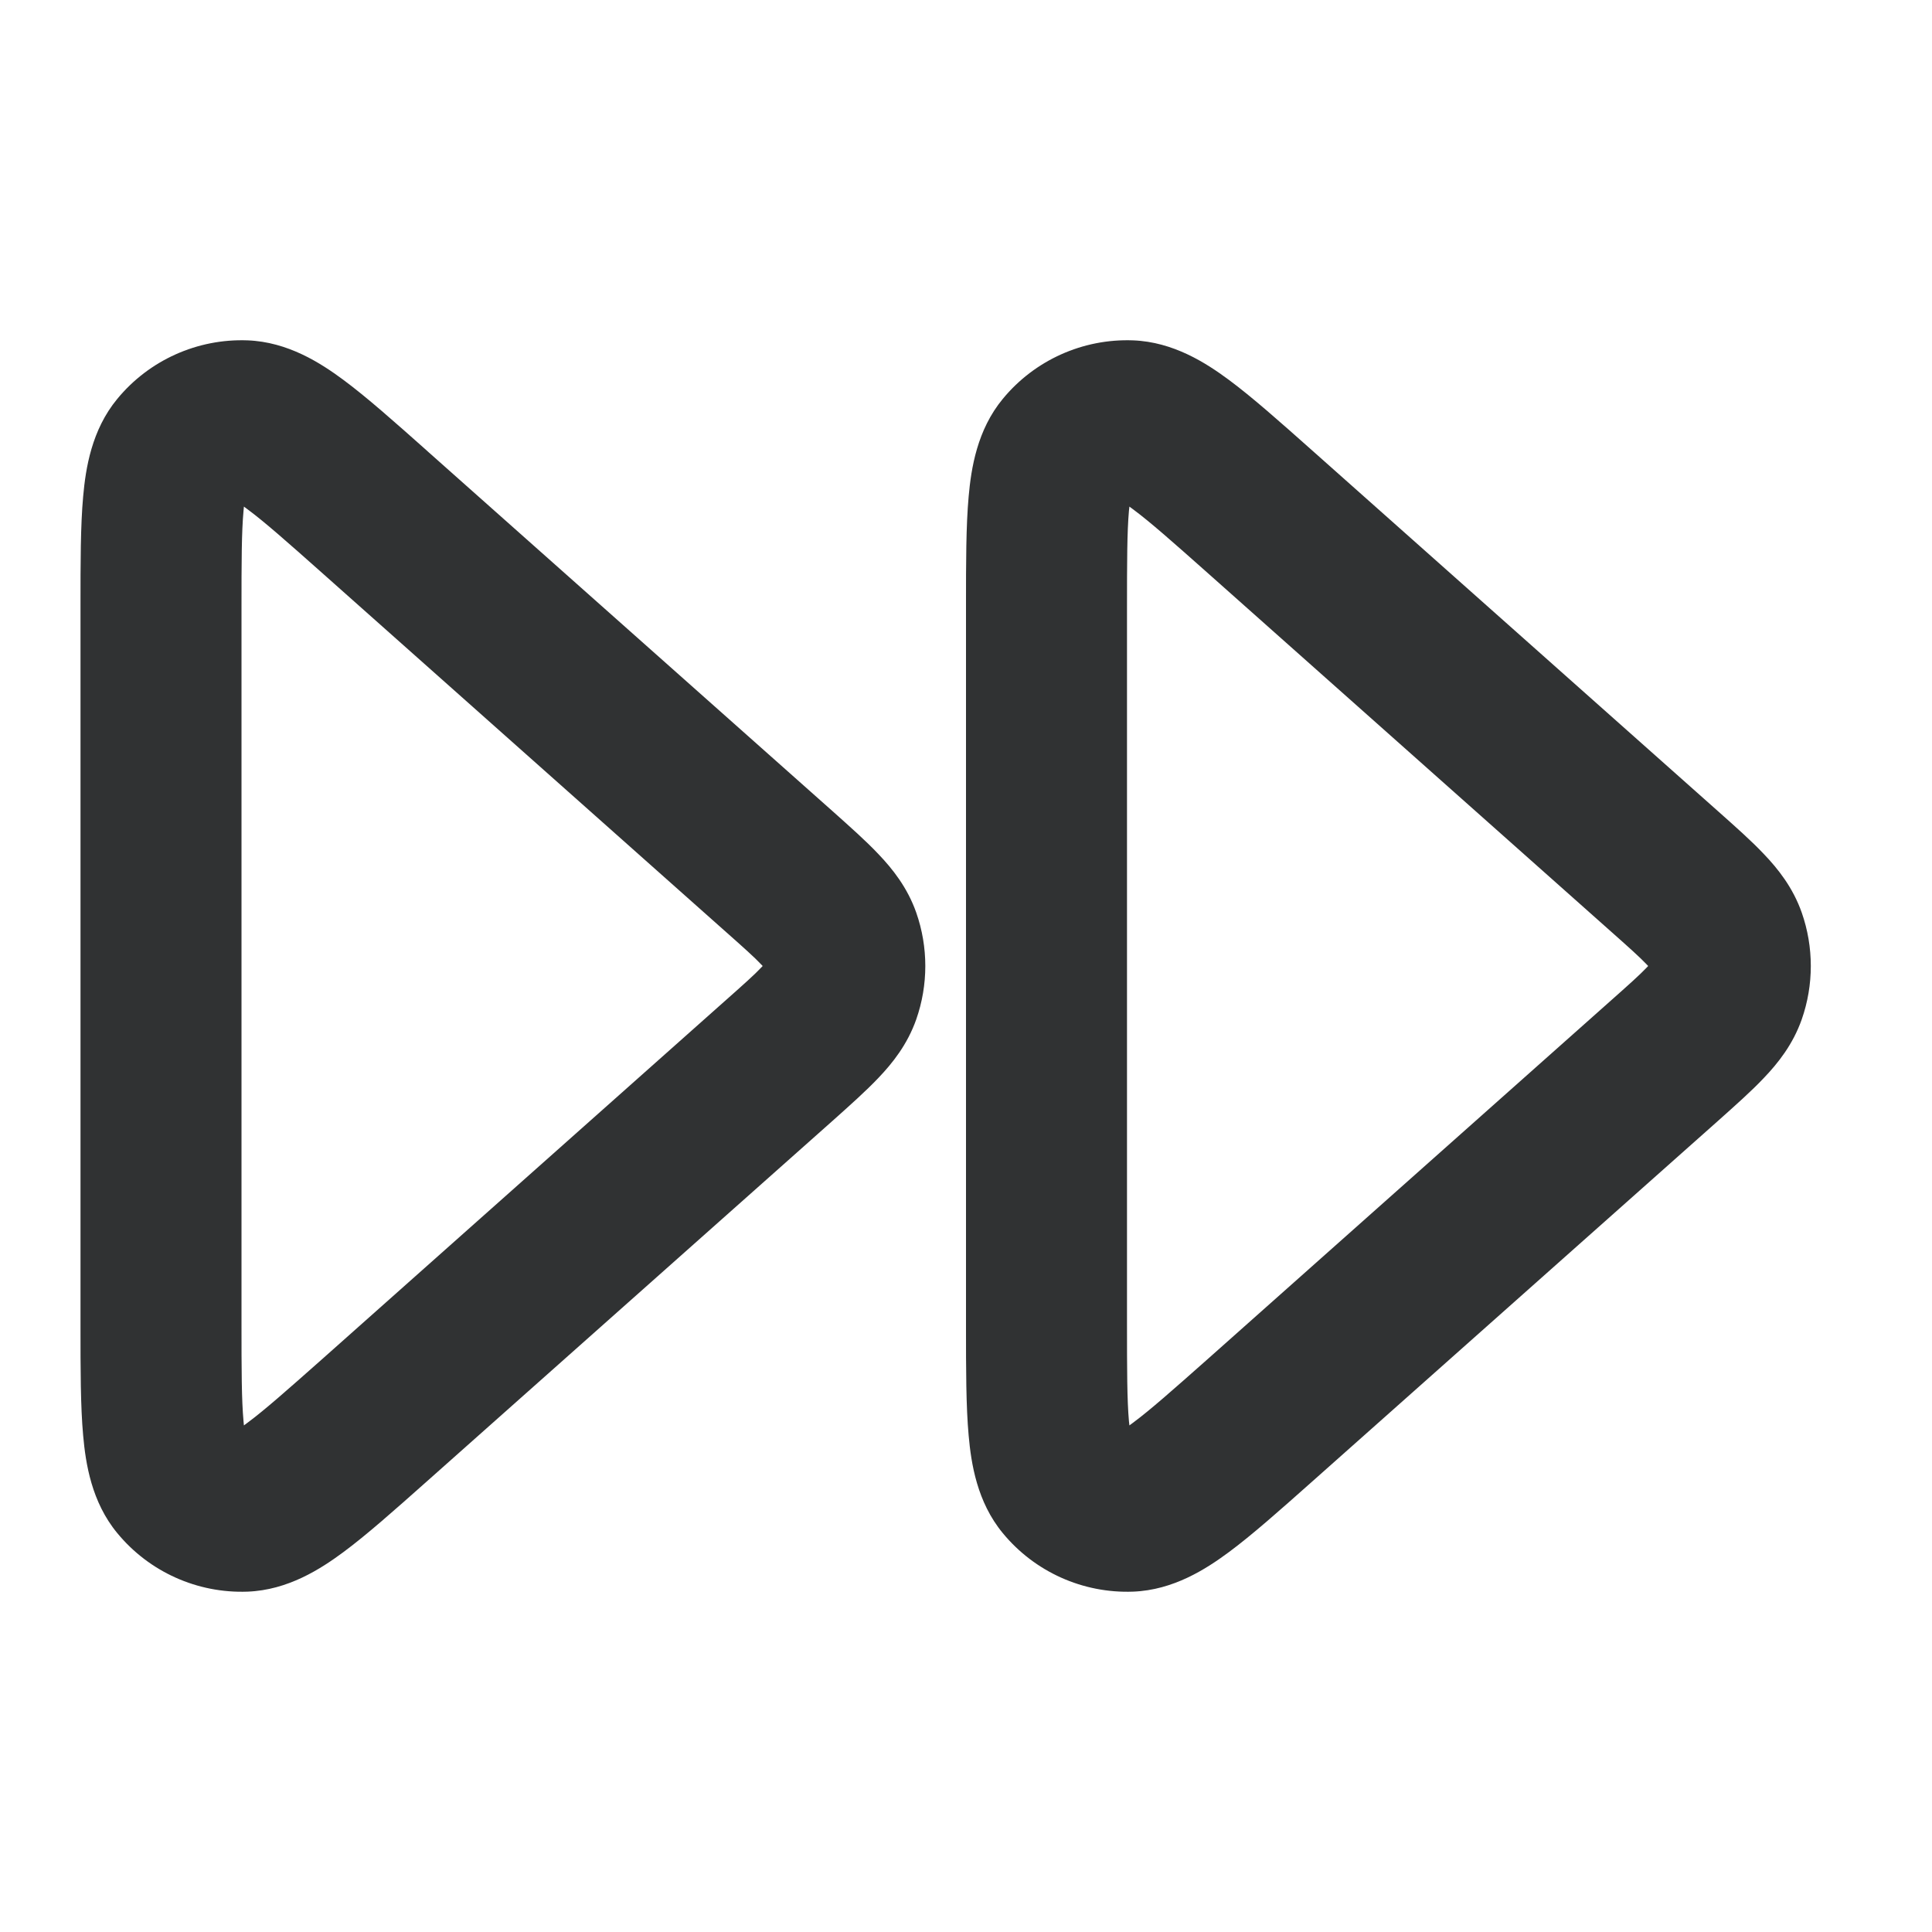 <svg width="24" height="24" viewBox="0 0 24 24" fill="none" xmlns="http://www.w3.org/2000/svg">
    <path fill-rule="evenodd" clip-rule="evenodd"
        d="M1.457 4.955C1.853 4.474 2.452 4.205 3.075 4.228C3.576 4.247 3.982 4.509 4.263 4.717C4.555 4.933 4.9 5.24 5.294 5.59C5.305 5.6 5.316 5.61 5.327 5.62L10.345 10.079C10.555 10.267 10.758 10.446 10.914 10.612C11.085 10.791 11.272 11.024 11.382 11.337C11.532 11.766 11.532 12.234 11.382 12.663C11.272 12.976 11.085 13.209 10.914 13.388C10.757 13.554 10.555 13.733 10.345 13.921L5.294 18.41C4.9 18.76 4.555 19.067 4.263 19.283C3.982 19.491 3.576 19.753 3.075 19.772C2.452 19.795 1.853 19.526 1.457 19.045C1.137 18.658 1.064 18.181 1.033 17.833C1 17.47 1 17.009 1 16.482L1 7.563C1 7.548 1 7.533 1 7.518C1 6.992 1 6.53 1.033 6.167C1.064 5.819 1.137 5.342 1.457 4.955ZM12.457 4.955C12.853 4.474 13.452 4.205 14.075 4.228C14.576 4.247 14.982 4.509 15.263 4.717C15.555 4.933 15.9 5.24 16.294 5.59L21.345 10.08C21.555 10.267 21.758 10.446 21.914 10.612C22.085 10.791 22.272 11.024 22.382 11.337C22.532 11.766 22.532 12.234 22.382 12.663C22.272 12.976 22.085 13.209 21.914 13.388C21.758 13.554 21.555 13.733 21.345 13.921L16.294 18.41C15.9 18.76 15.555 19.067 15.263 19.283C14.982 19.491 14.576 19.753 14.075 19.772C13.452 19.795 12.853 19.526 12.457 19.045C12.137 18.658 12.064 18.181 12.033 17.833C12 17.47 12 17.009 12 16.482V7.518C12 6.991 12 6.53 12.033 6.167C12.064 5.819 12.137 5.342 12.457 4.955ZM3.03 6.293C3.028 6.31 3.026 6.327 3.025 6.347C3.001 6.608 3 6.978 3 7.563V16.437C3 17.022 3.001 17.392 3.025 17.653C3.026 17.673 3.028 17.69 3.03 17.707C3.043 17.697 3.058 17.687 3.073 17.675C3.284 17.519 3.561 17.274 3.999 16.886L8.99 12.448C9.236 12.23 9.373 12.108 9.463 12.012C9.467 12.008 9.471 12.004 9.474 12C9.471 11.996 9.467 11.992 9.463 11.988C9.373 11.892 9.236 11.77 8.99 11.552L3.999 7.115C3.561 6.726 3.284 6.481 3.073 6.325C3.058 6.313 3.043 6.303 3.03 6.293ZM14.03 6.293C14.028 6.31 14.026 6.327 14.024 6.347C14.001 6.608 14 6.978 14 7.563V16.437C14 17.022 14.001 17.392 14.024 17.653C14.026 17.673 14.028 17.69 14.03 17.707C14.043 17.697 14.058 17.687 14.073 17.675C14.284 17.519 14.561 17.274 14.999 16.886L19.99 12.448C20.236 12.23 20.372 12.108 20.463 12.012C20.467 12.008 20.471 12.004 20.474 12C20.471 11.996 20.467 11.992 20.463 11.988C20.372 11.892 20.236 11.77 19.99 11.552L14.999 7.115C14.561 6.726 14.284 6.481 14.073 6.325C14.058 6.313 14.043 6.303 14.03 6.293Z"
        fill="#303233" />
</svg>
